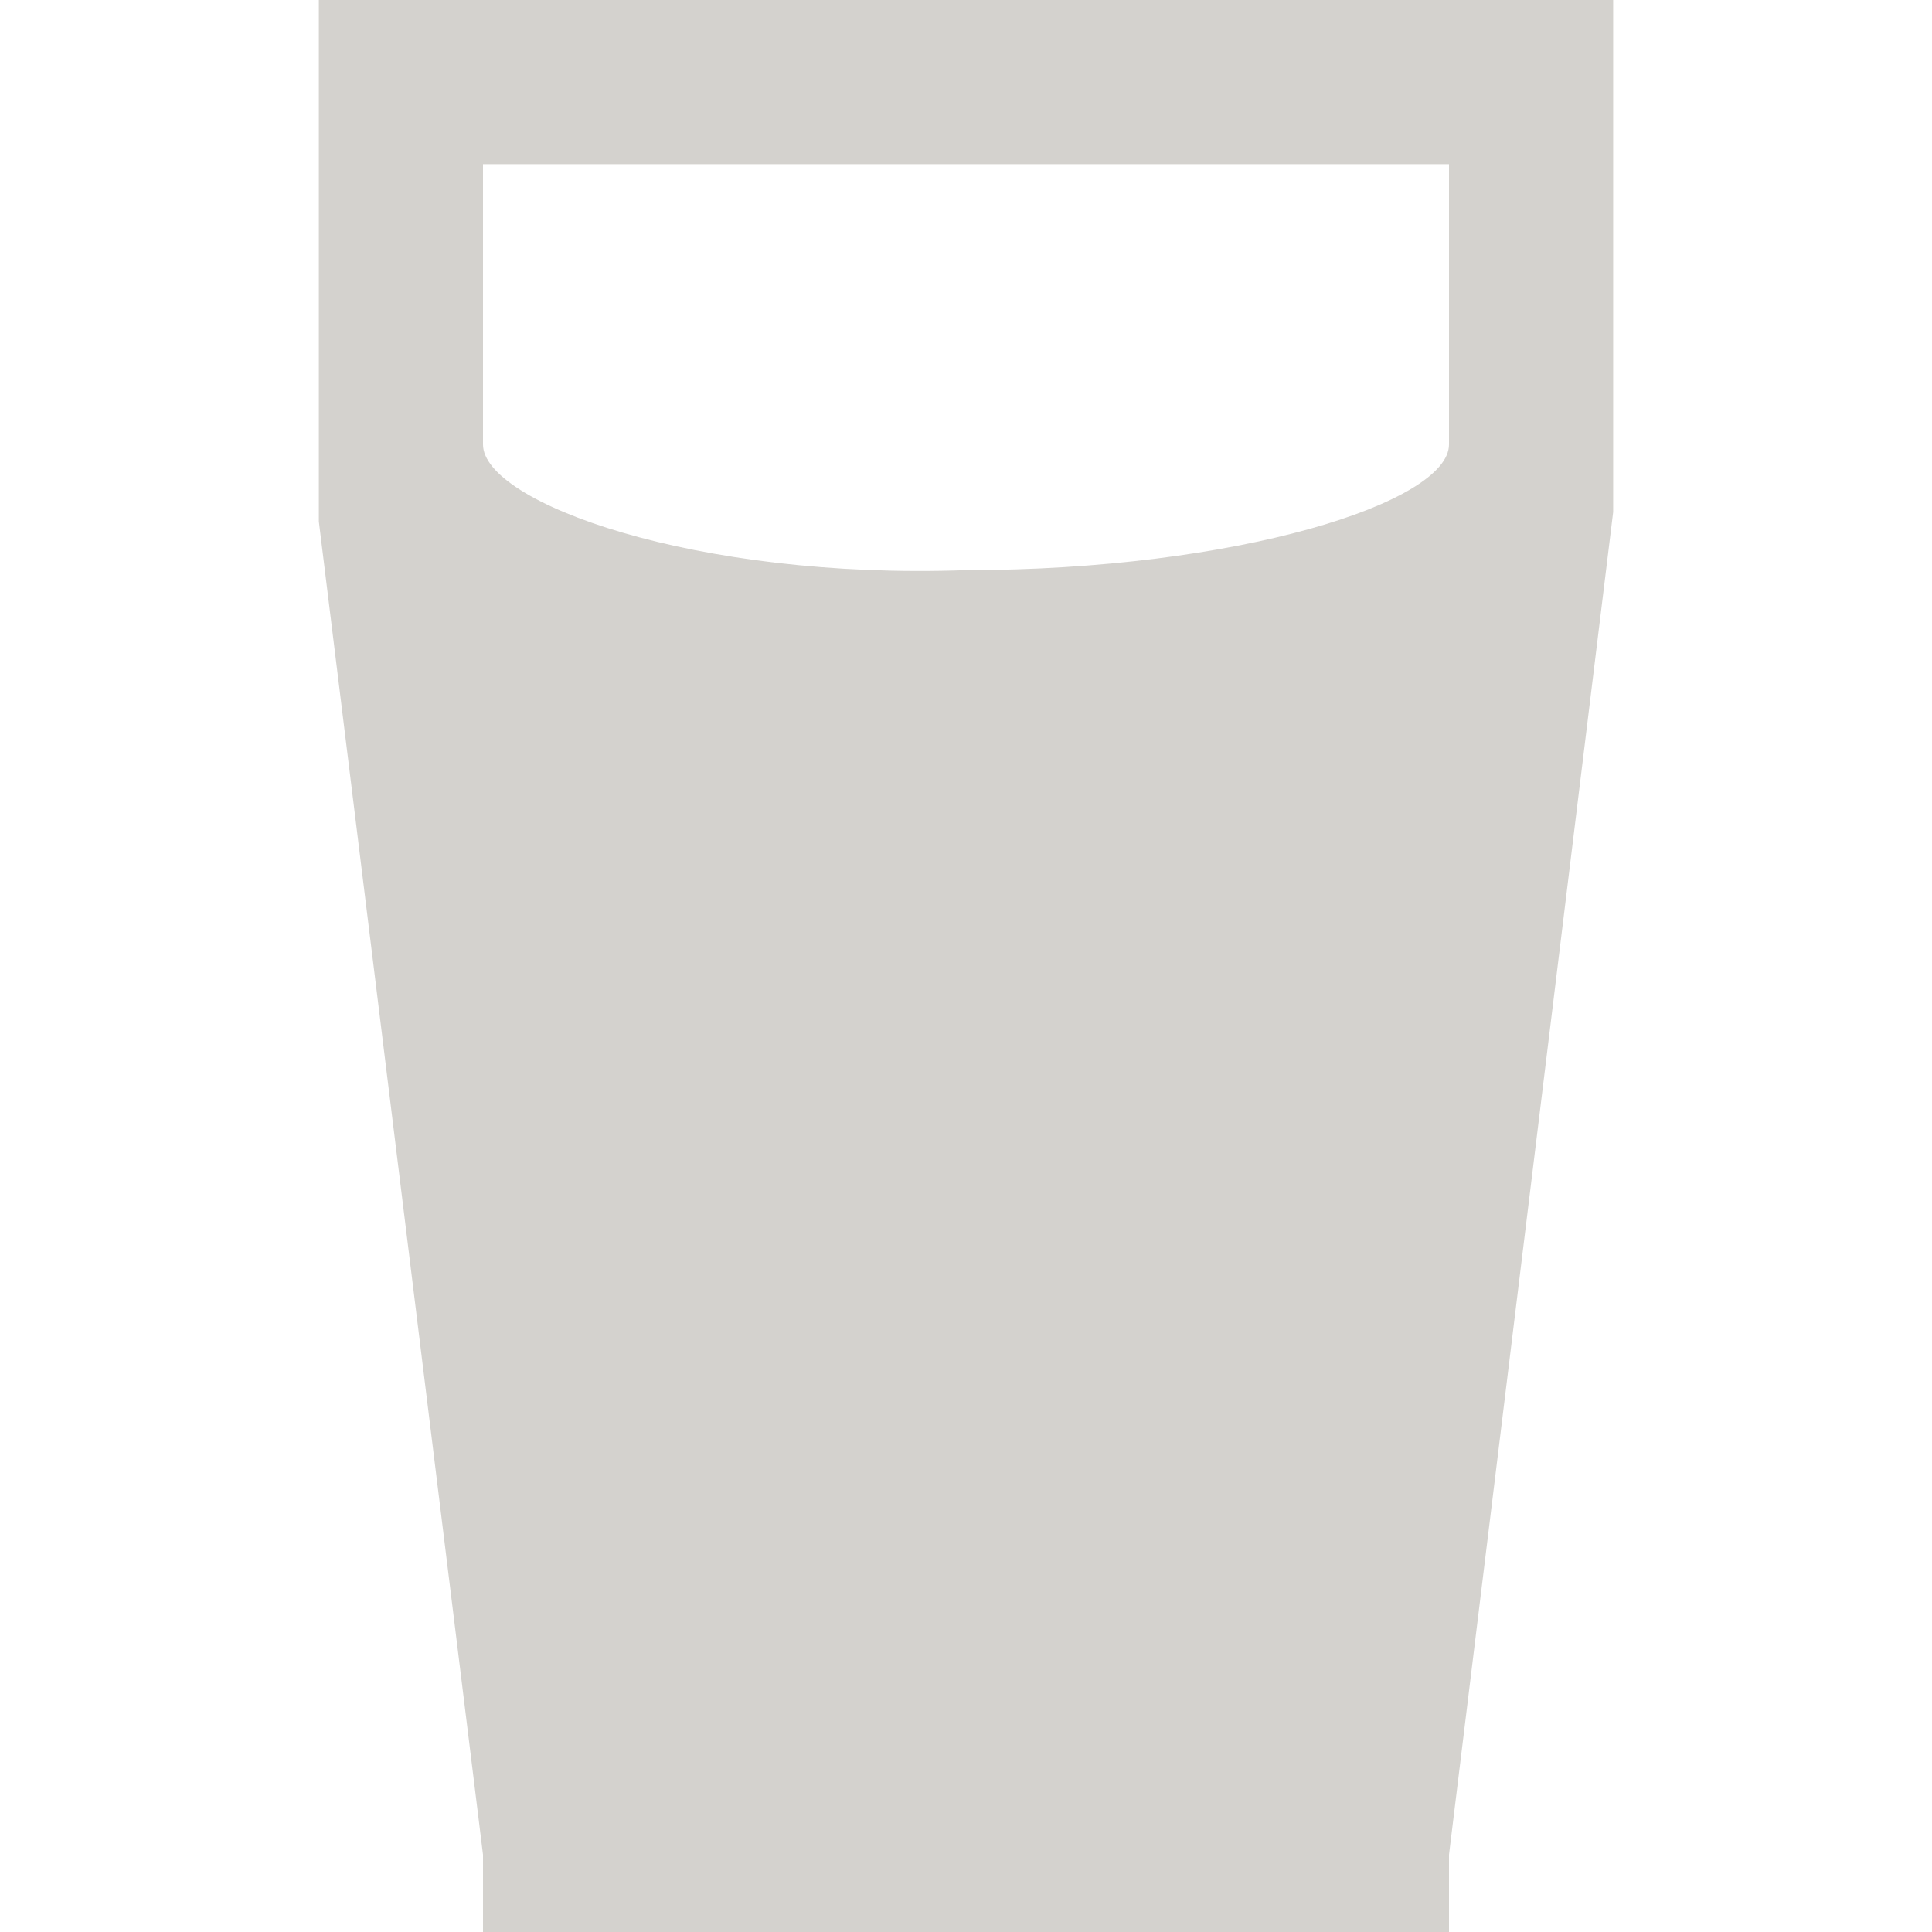 <?xml version="1.0" encoding="utf-8"?>
<!-- Generator: Adobe Illustrator 16.0.0, SVG Export Plug-In . SVG Version: 6.00 Build 0)  -->
<!DOCTYPE svg PUBLIC "-//W3C//DTD SVG 1.1//EN" "http://www.w3.org/Graphics/SVG/1.1/DTD/svg11.dtd">
<svg version="1.1" id="Layer_1" xmlns="http://www.w3.org/2000/svg" xmlns:xlink="http://www.w3.org/1999/xlink" x="0px" y="0px"
	 width="612px" height="612px" viewBox="198 0 612 612" enable-background="new 198 0 612 612" xml:space="preserve">
<g id="tag" display="none">
	<path display="inline" fill="#E35125" d="M904.3,0H662.6L378,284.6L705.4,612l281.5-281.5V79.6L904.3,0z M882.9,205
		c-27.5,27.5-70.4,27.5-94.9,0c-27.5-27.5-27.5-70.4,0-94.9c27.5-27.5,70.4-27.5,94.9,0C910.4,134.6,910.4,177.5,882.9,205z"/>
</g>
<g id="food_1_" display="none">
	<path display="inline" fill="#E35125" d="M607.5,153h-52V0h-49v153h-52V0h-52v128.5l0,0V205l101,76.5v52L479,563
		c0,27.5,21.4,52,52,52c27.5,0,52-21.4,52-52l-24.5-229.5l0,0v-55.1l101-76.5V0h-52V153z M965.5,358c0,0,0-306-177.5-355v560
		c0,27.5,21.4,52,52,52s52-21.4,52-52l-24.5-202L965.5,358L965.5,358z"/>
</g>
<g id="drink_1_">
	<path fill="#D4D2CE" d="M709,0H299v165.2l52,422.3V612h306v-24.5l52-425.3V0z M657,140.8L657,140.8c0,18.4-67.3,39.8-153,39.8
		c-85.7,3.1-153-21.4-153-39.8l0,0l0,0V52h306V140.8z"/>
</g>
</svg>
